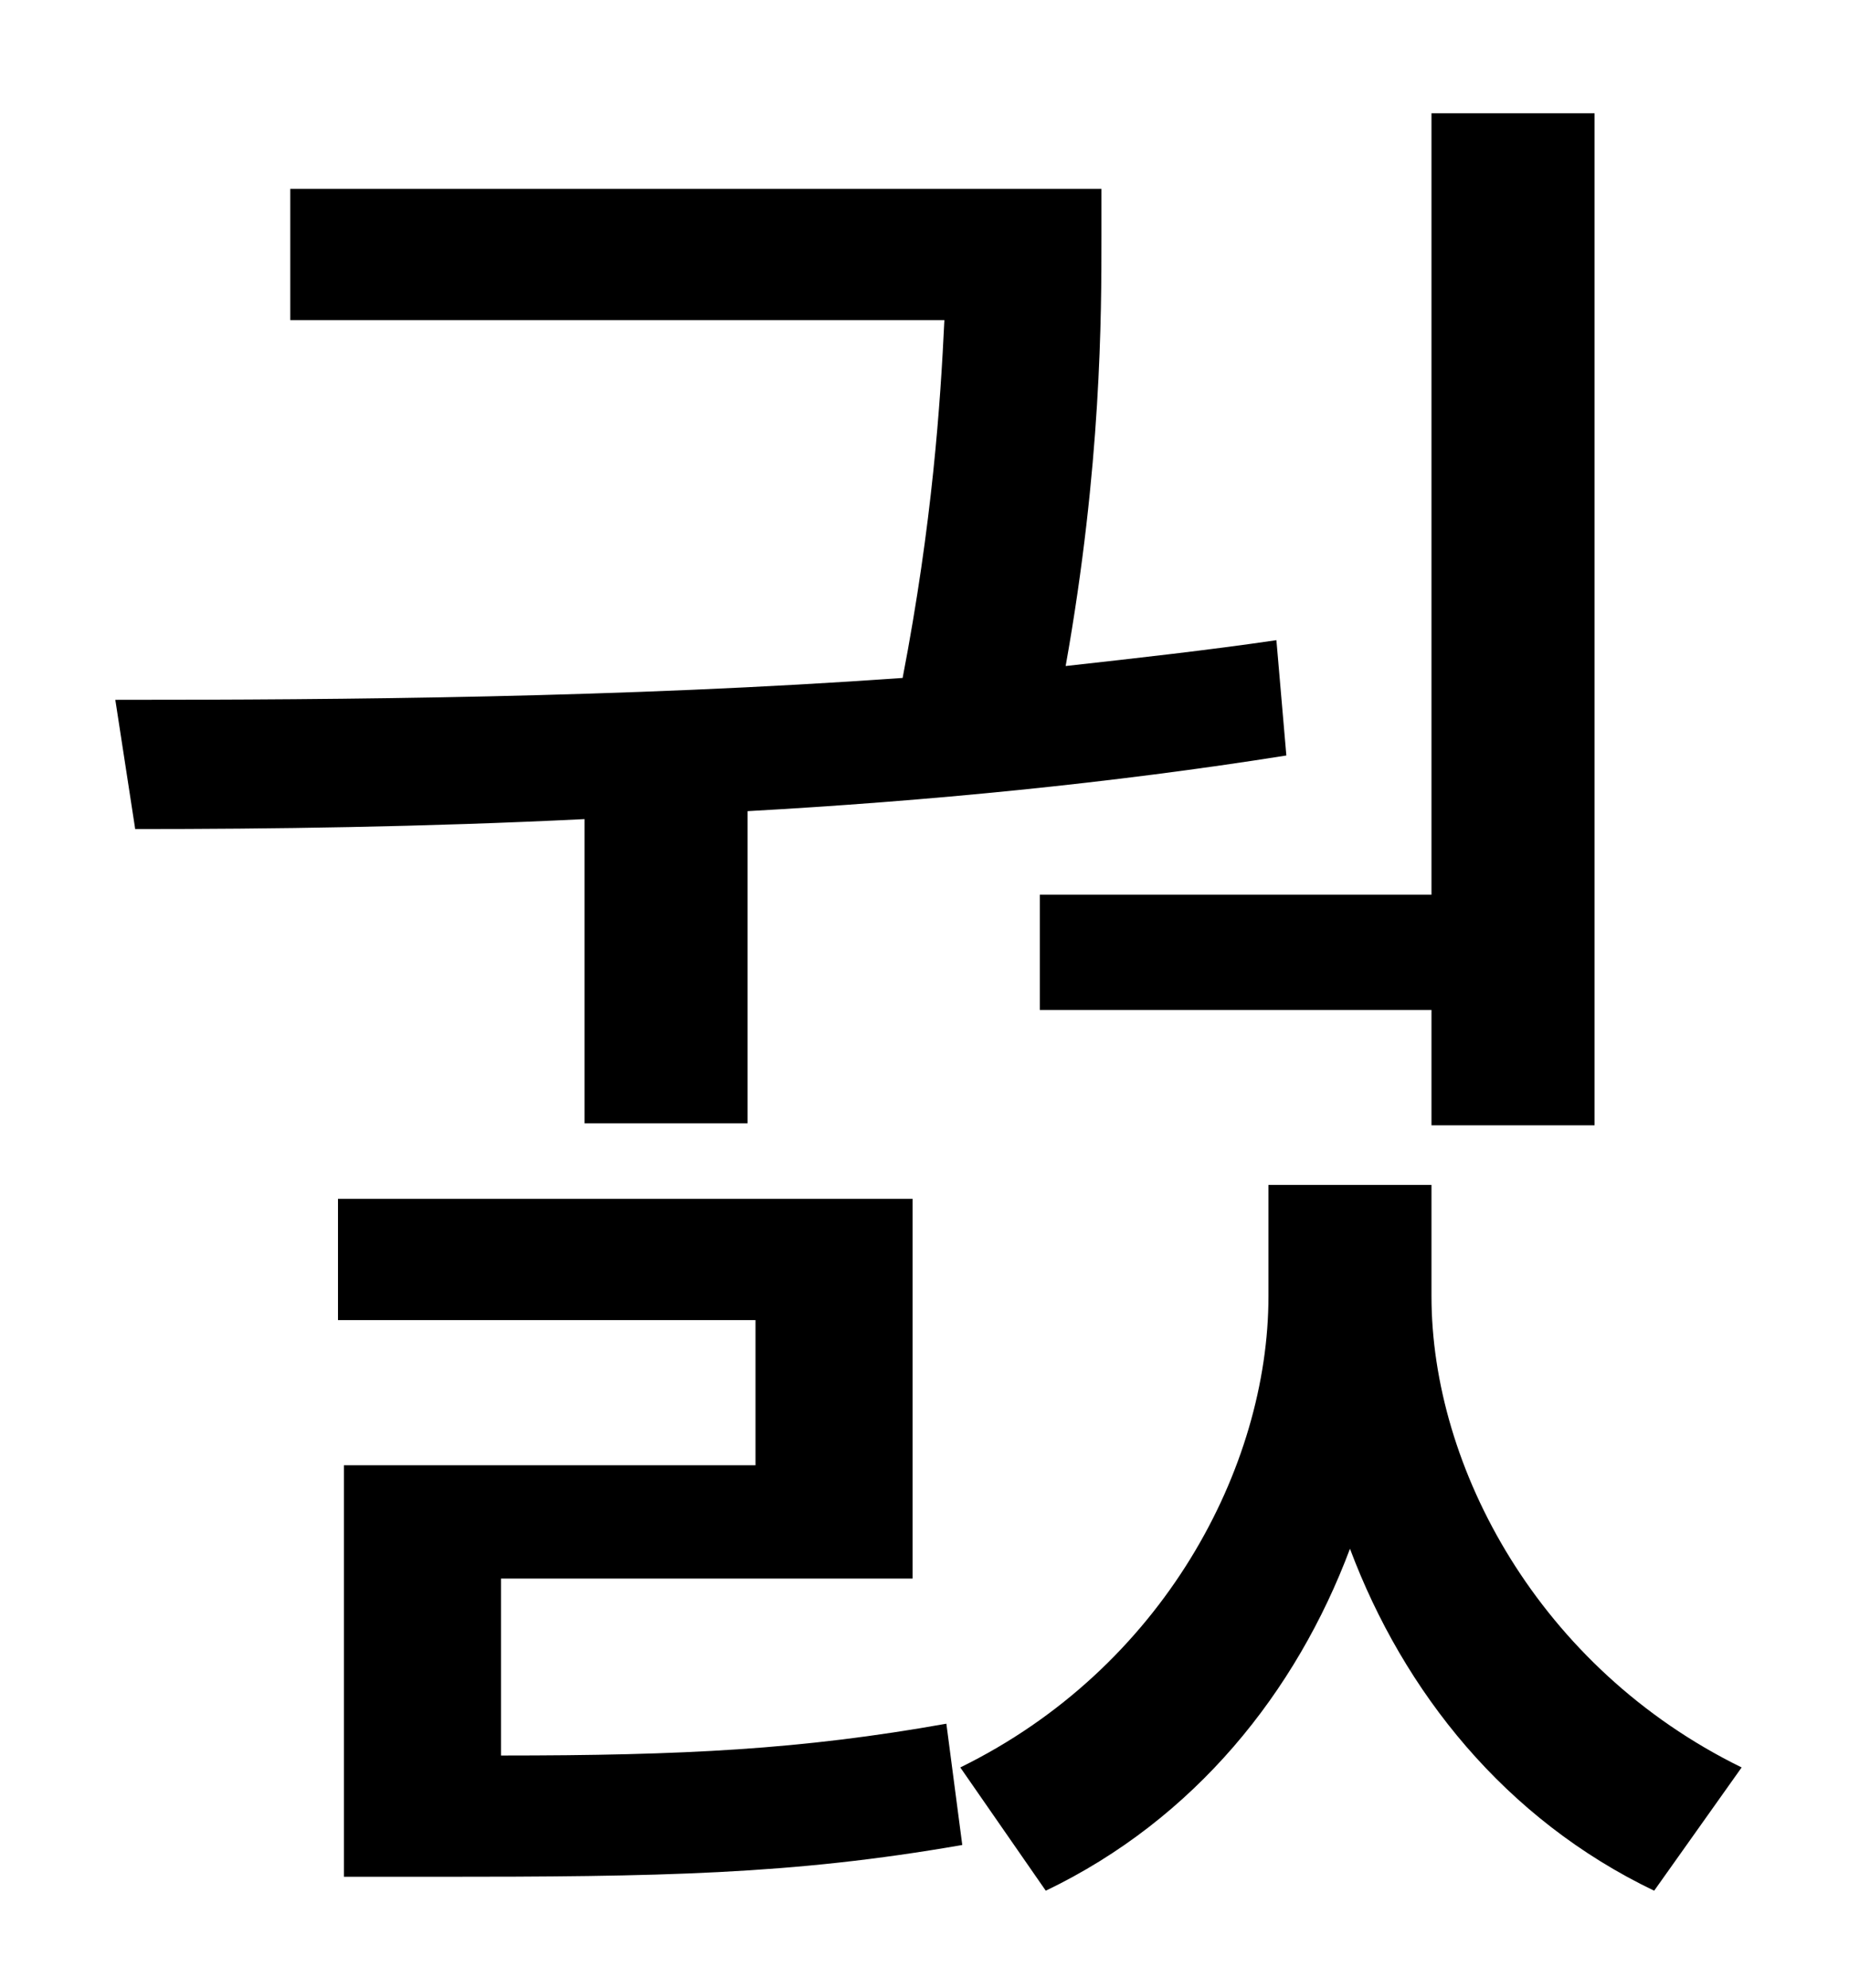 <?xml version="1.0" standalone="no"?>
<!DOCTYPE svg PUBLIC "-//W3C//DTD SVG 1.1//EN" "http://www.w3.org/Graphics/SVG/1.1/DTD/svg11.dtd" >
<svg xmlns="http://www.w3.org/2000/svg" xmlns:xlink="http://www.w3.org/1999/xlink" version="1.1" viewBox="-10 0 930 1000">
   <path fill="currentColor"
d="M513 450h197v-393h82v509h-82v-58h-197v-58zM284 565v-153c-81 4 -158 5 -226 5l-10 -65c114 0 255 -1 396 -11c15 -78 19 -138 21 -180h-329v-66h408v24c0 39 0 115 -18 216c36 -4 72 -8 106 -13l5 58c-88 14 -181 23 -271 28v157h-82zM242 794v89c92 0 151 -3 224 -16
l8 61c-86 15 -152 16 -265 16h-46v-207h207v-73h-210v-61h289v191h-207zM710 596v56c0 86 54 187 156 237l-44 62c-75 -36 -126 -100 -153 -172c-27 72 -78 136 -153 172l-43 -62c102 -50 155 -151 155 -237v-56h82z" />
</svg>
